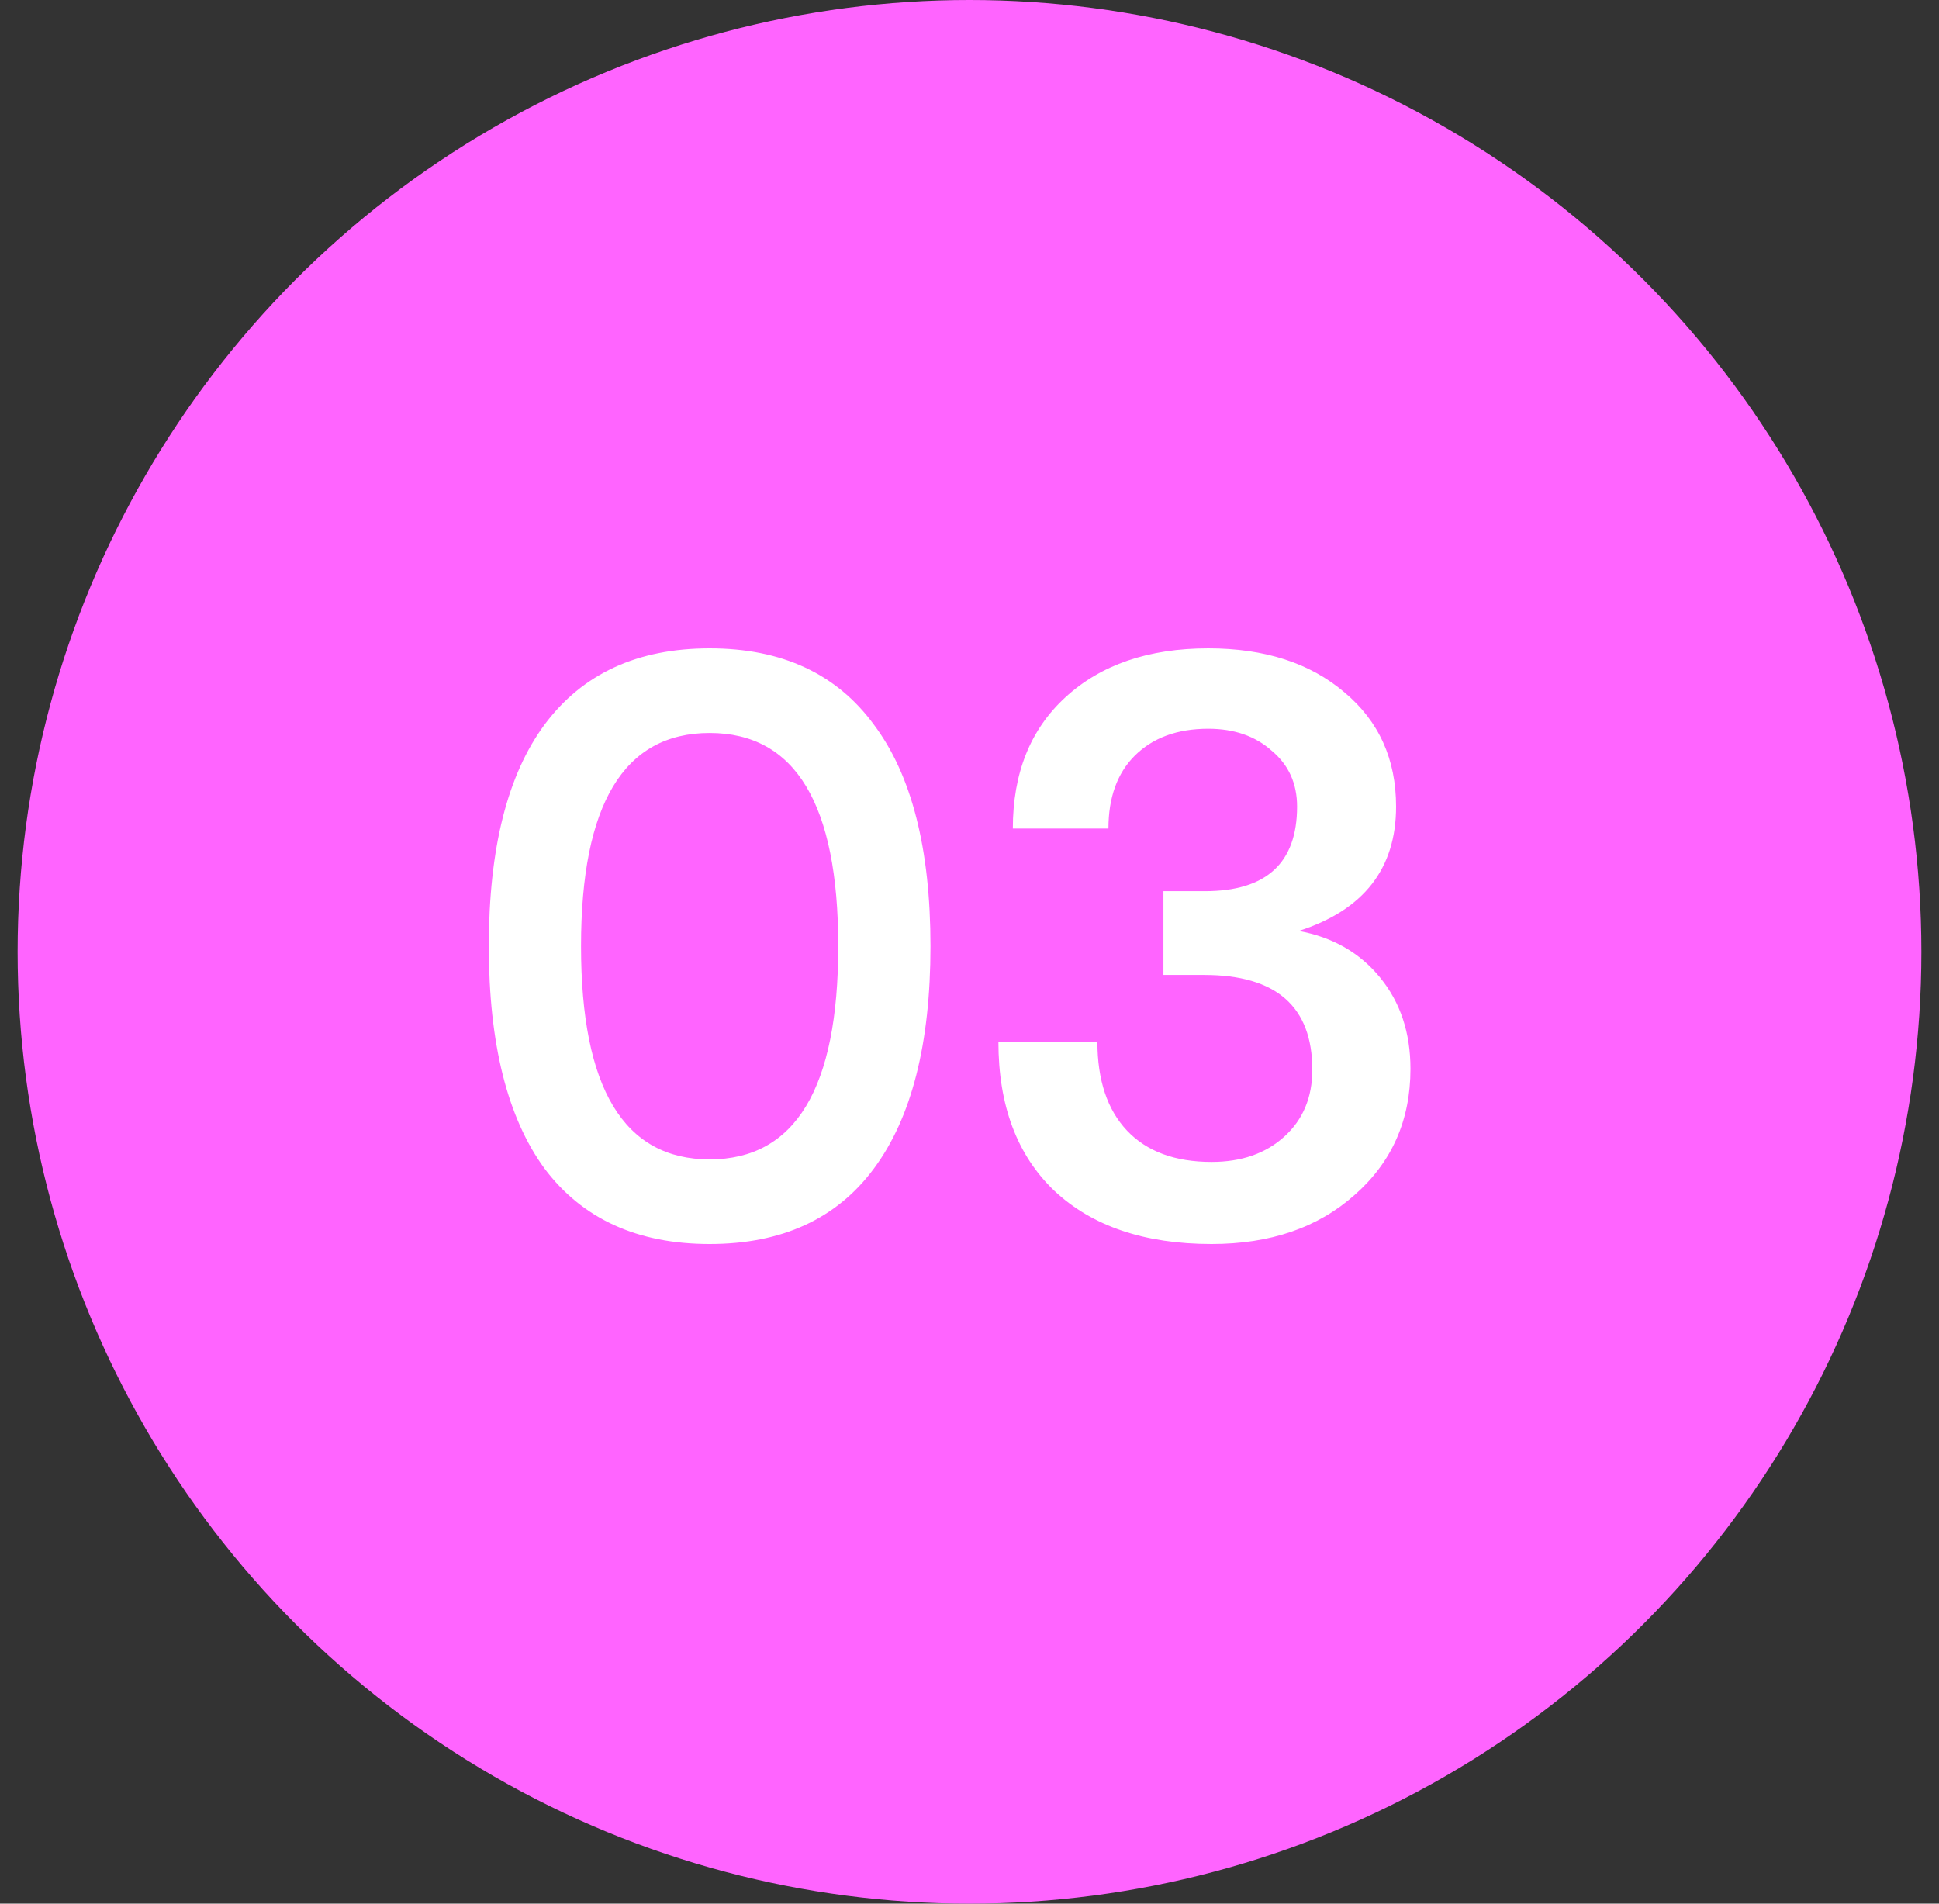 <svg width="55" height="54" viewBox="0 0 55 54" fill="none" xmlns="http://www.w3.org/2000/svg">
<rect x="0" y="0" width="55" height="54" fill="#333333" stroke="none"/>
<circle cx="27.5" cy="27" r="27" fill="#FF64FF"/>
<path d="M24.785 33.152C23.729 34.576 22.177 35.288 20.129 35.288C18.081 35.288 16.521 34.576 15.449 33.152C14.393 31.712 13.865 29.608 13.865 26.84C13.865 24.072 14.393 21.976 15.449 20.552C16.521 19.112 18.081 18.392 20.129 18.392C22.177 18.392 23.729 19.112 24.785 20.552C25.857 21.976 26.393 24.072 26.393 26.84C26.393 29.608 25.857 31.712 24.785 33.152ZM16.481 26.84C16.481 30.872 17.697 32.888 20.129 32.888C22.561 32.888 23.777 30.872 23.777 26.84C23.777 22.808 22.561 20.792 20.129 20.792C17.697 20.792 16.481 22.808 16.481 26.84ZM34.368 35.288C32.465 35.288 30.977 34.784 29.904 33.776C28.849 32.768 28.32 31.36 28.32 29.552H31.128C31.128 30.64 31.409 31.48 31.968 32.072C32.529 32.664 33.328 32.96 34.368 32.96C35.217 32.96 35.904 32.72 36.432 32.24C36.961 31.76 37.224 31.128 37.224 30.344C37.224 28.552 36.2 27.656 34.153 27.656H33.001V25.28H34.176C35.92 25.28 36.792 24.48 36.792 22.88C36.792 22.224 36.553 21.696 36.072 21.296C35.608 20.88 35.008 20.672 34.273 20.672C33.392 20.672 32.697 20.928 32.184 21.44C31.689 21.936 31.441 22.624 31.441 23.504H28.729C28.729 21.936 29.224 20.696 30.216 19.784C31.224 18.856 32.577 18.392 34.273 18.392C35.873 18.392 37.16 18.808 38.136 19.64C39.112 20.456 39.6 21.536 39.6 22.88C39.6 24.64 38.681 25.816 36.84 26.408C37.8 26.584 38.569 27.024 39.145 27.728C39.721 28.432 40.008 29.296 40.008 30.32C40.008 31.776 39.48 32.968 38.425 33.896C37.385 34.824 36.032 35.288 34.368 35.288Z" fill="white"/>
</svg>
